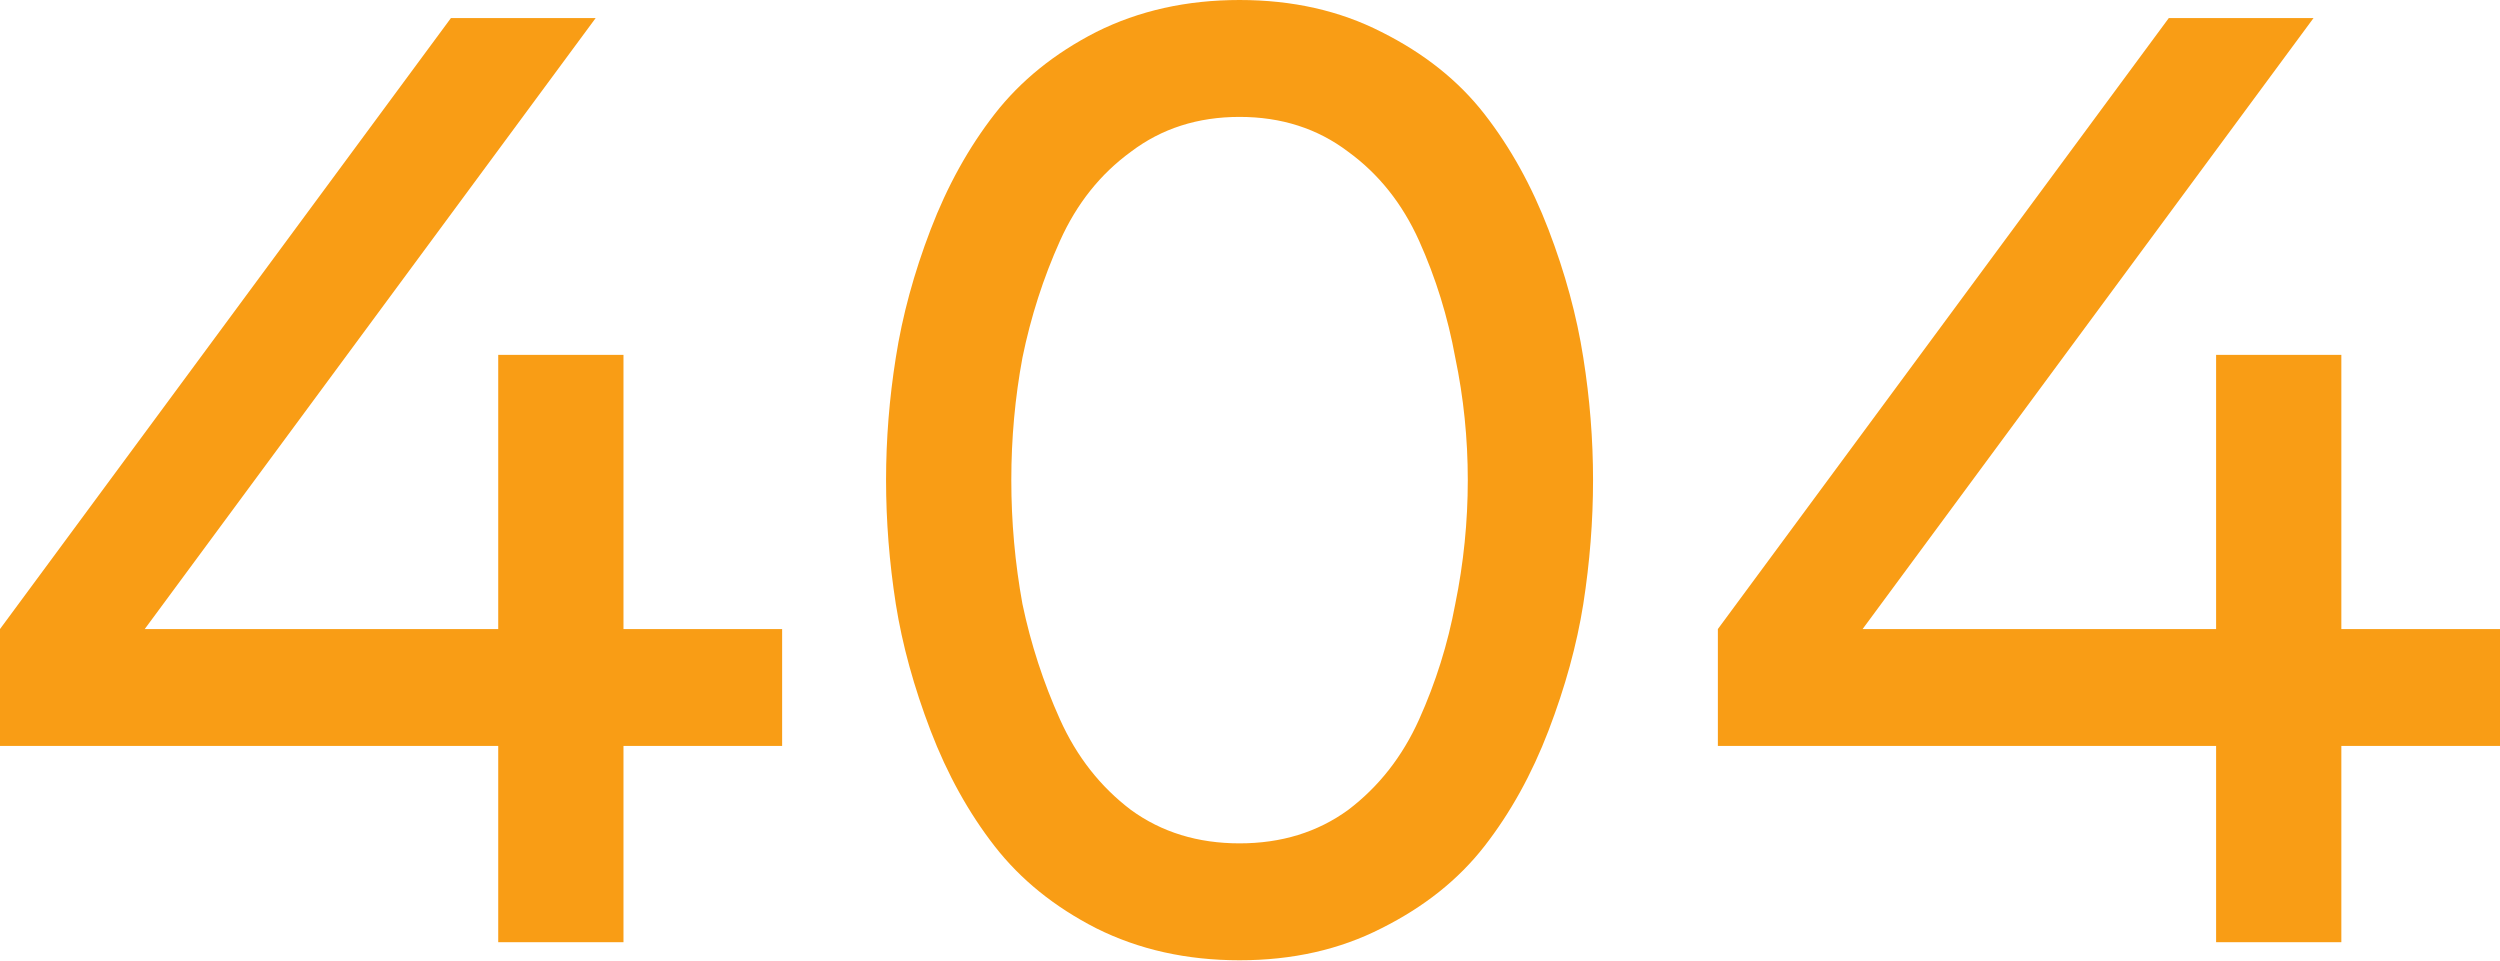 <svg width="700" height="269" viewBox="0 0 700 269" fill="none" xmlns="http://www.w3.org/2000/svg">
<path d="M139.503 99.367H174.574V176.132H218.997V208.865H174.574V263.809H139.503V208.865H0V176.132L126.254 5.066H166.78L40.526 176.132H139.503V99.367Z" fill="#F99D15"/>
<path d="M306.938 8.962C318.888 2.987 332.267 0 347.074 0C361.882 0 375.131 2.987 386.821 8.962C398.771 14.938 408.383 22.601 415.657 31.953C422.931 41.305 428.906 52.086 433.582 64.296C438.258 76.506 441.505 88.456 443.324 100.146C445.142 111.577 446.052 123.007 446.052 134.437C446.052 145.868 445.142 157.428 443.324 169.118C441.505 180.549 438.258 192.369 433.582 204.579C428.906 216.788 422.931 227.569 415.657 236.922C408.383 246.274 398.771 253.937 386.821 259.912C375.131 265.887 361.882 268.875 347.074 268.875C332.267 268.875 318.888 265.887 306.938 259.912C295.248 253.937 285.766 246.274 278.492 236.922C271.218 227.569 265.243 216.788 260.567 204.579C255.891 192.369 252.644 180.549 250.825 169.118C249.007 157.428 248.097 145.868 248.097 134.437C248.097 123.007 249.007 111.577 250.825 100.146C252.644 88.456 255.891 76.506 260.567 64.296C265.243 52.086 271.218 41.305 278.492 31.953C285.766 22.601 295.248 14.938 306.938 8.962ZM316.68 226.79C325.253 233.025 335.384 236.142 347.074 236.142C358.765 236.142 368.896 233.025 377.469 226.79C386.042 220.296 392.666 211.853 397.342 201.461C402.018 191.07 405.396 180.289 407.474 169.118C409.812 157.688 410.981 146.128 410.981 134.437C410.981 122.747 409.812 111.317 407.474 100.146C405.396 88.716 402.018 77.805 397.342 67.414C392.666 57.022 386.042 48.709 377.469 42.474C368.896 35.98 358.765 32.733 347.074 32.733C335.384 32.733 325.253 35.98 316.68 42.474C308.107 48.709 301.483 57.022 296.807 67.414C292.13 77.805 288.623 88.716 286.285 100.146C284.207 111.317 283.168 122.747 283.168 134.437C283.168 146.128 284.207 157.688 286.285 169.118C288.623 180.289 292.13 191.07 296.807 201.461C301.483 211.853 308.107 220.296 316.68 226.79Z" fill="#F99D15"/>
<path d="M620.507 99.367H655.577V176.132H700V208.865H655.577V263.809H620.507V208.865H481.003V176.132L607.258 5.066H647.784L521.529 176.132H620.507V99.367Z" fill="#F99D15"/>
</svg>
